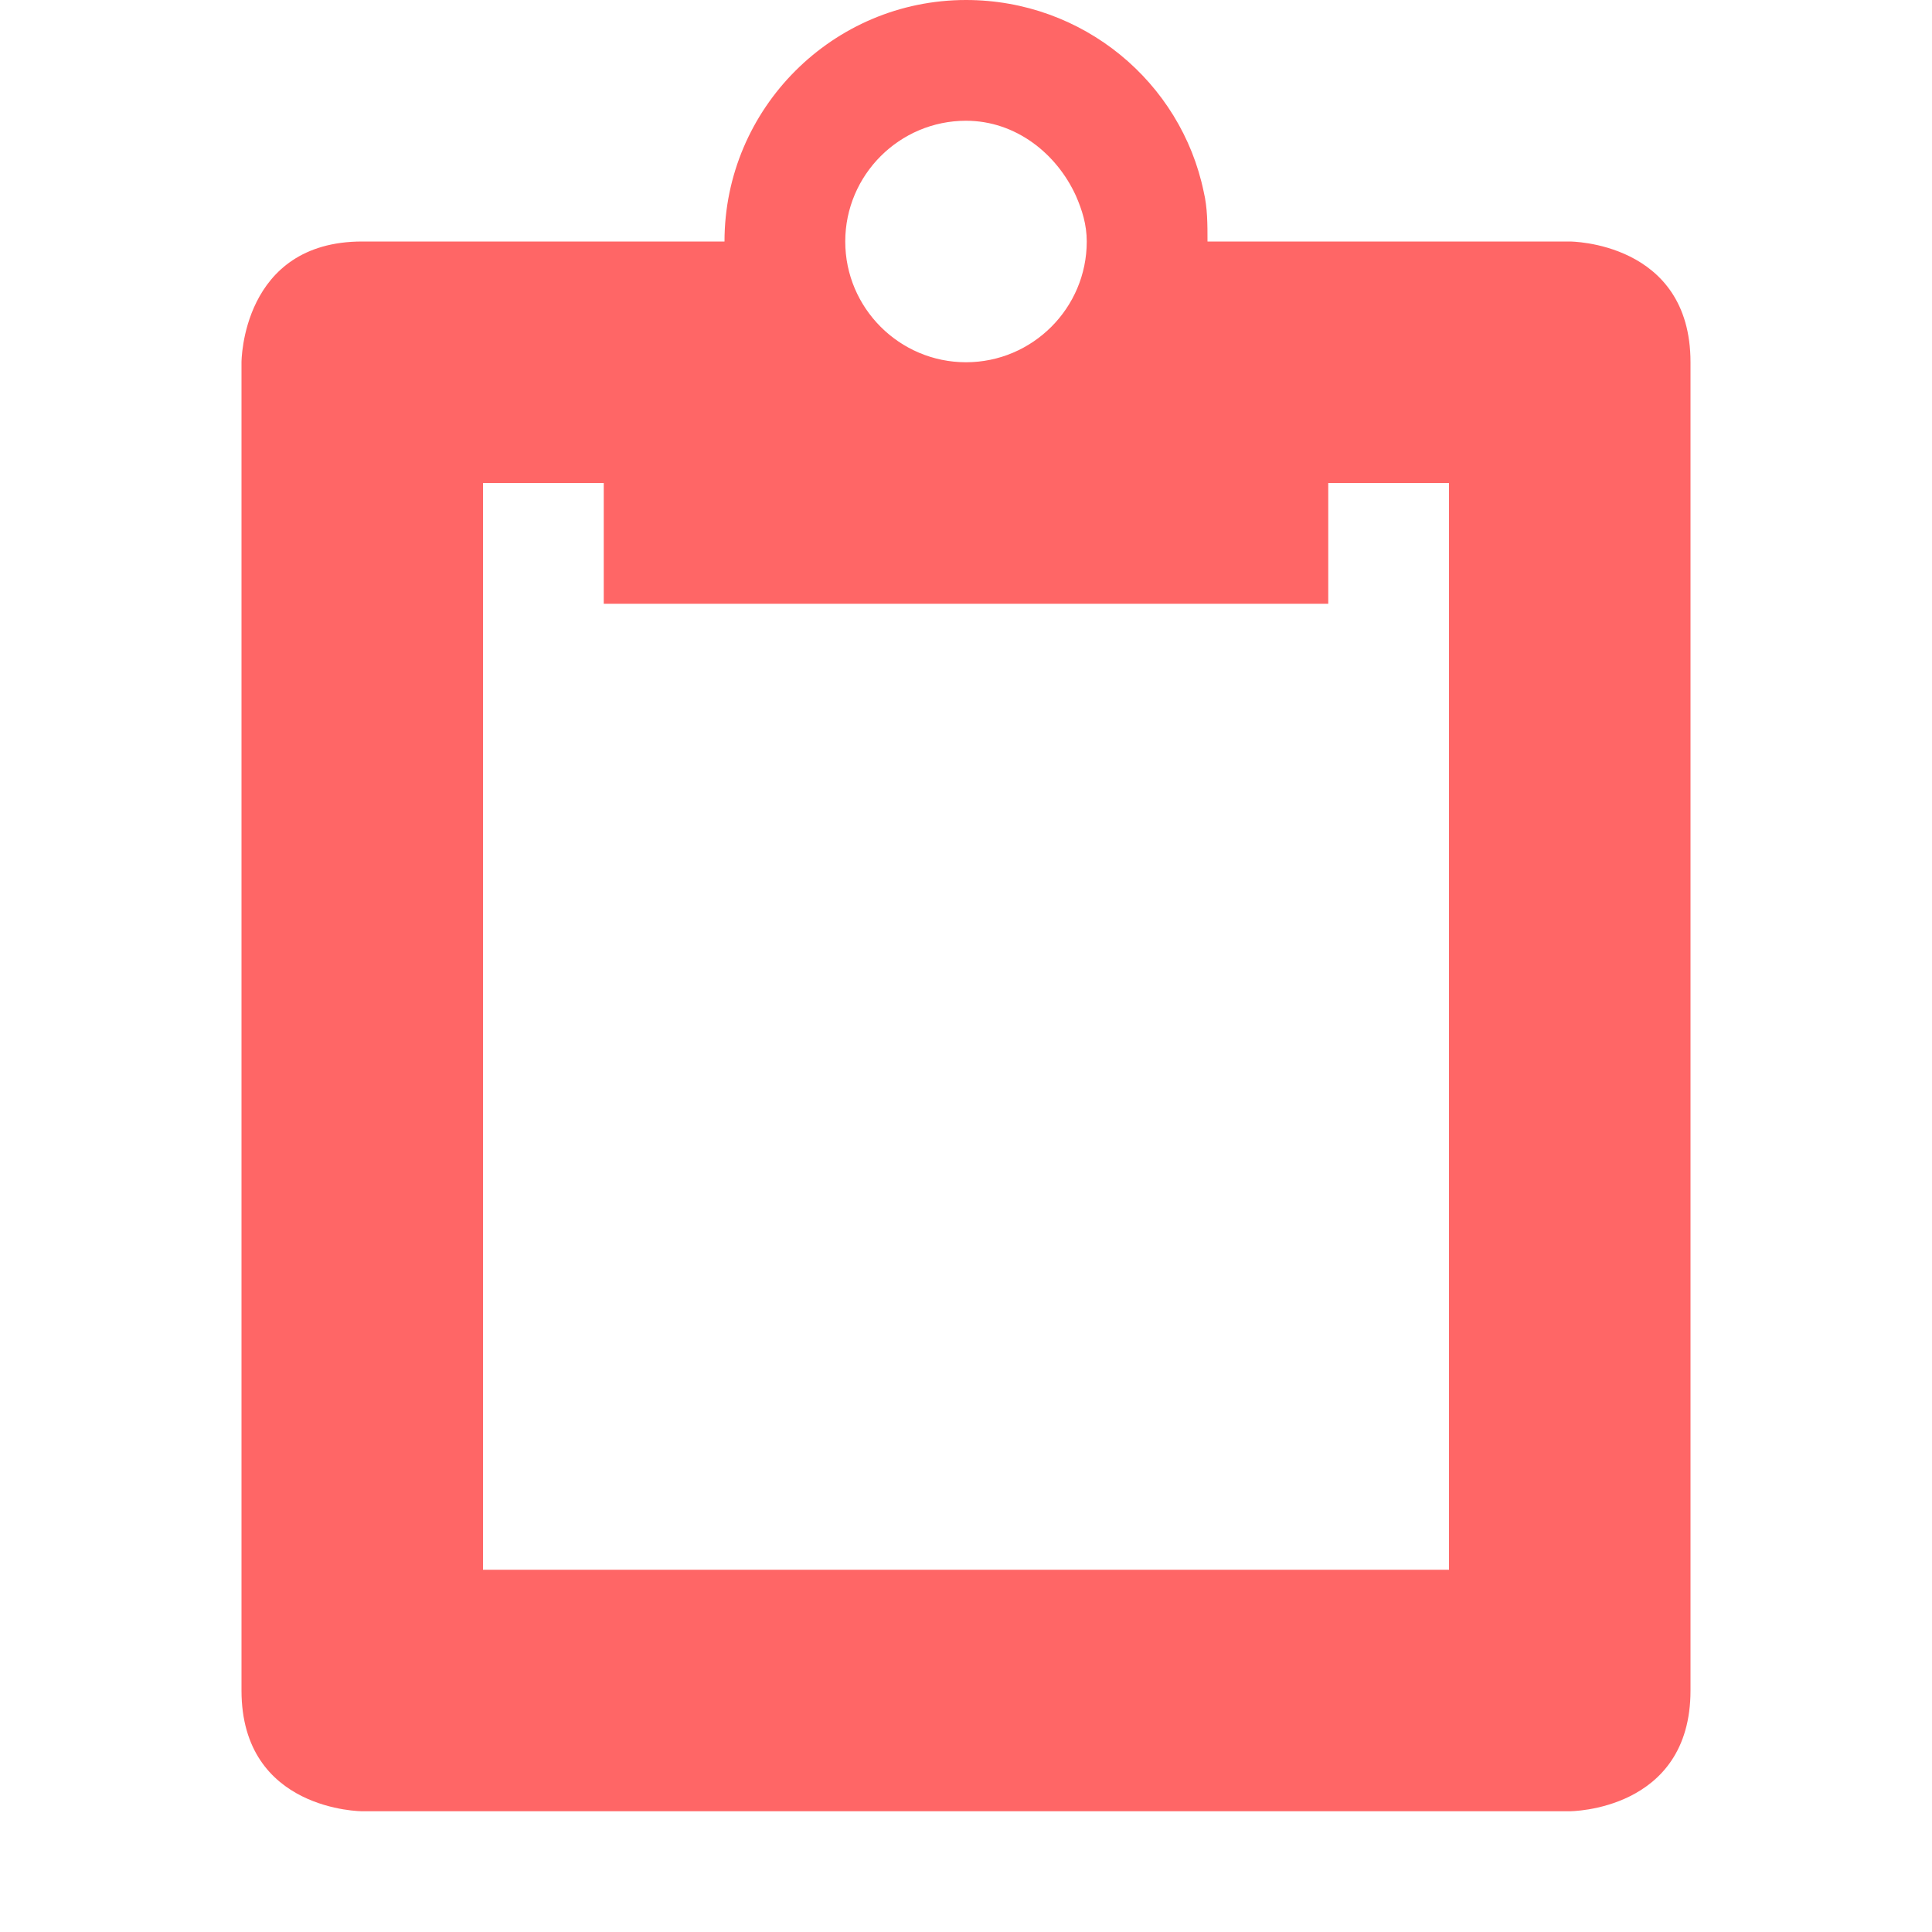 
<svg xmlns="http://www.w3.org/2000/svg" xmlns:xlink="http://www.w3.org/1999/xlink" width="16px" height="16px" viewBox="0 0 16 16" version="1.1">
<g id="surface1">
<path style=" stroke:none;fill-rule:nonzero;fill:#ff6666;fill-opacity:1;" d="M 8 0 C 6.898 0 6 0.898 6 2 L 3 2 C 2 2 2 3 2 3 L 2 14 C 2 15 3 15 3 15 L 13 15 C 13 15 14 15 14 14 L 14 3 C 14 2 13 2 13 2 L 10 2 C 10 1.859 10 1.719 9.969 1.59 C 9.781 0.68 8.969 0 8 0 Z M 8 1 C 8.41 1 8.75 1.27 8.91 1.621 C 8.961 1.738 9 1.859 9 2 C 9 2.551 8.551 3 8 3 C 7.449 3 7 2.551 7 2 C 7 1.449 7.449 1 8 1 Z M 4 4 L 5 4 L 5 5 L 11 5 L 11 4 L 12 4 L 12 13 L 4 13 Z M 4 4 "/>
</g>
</svg>
